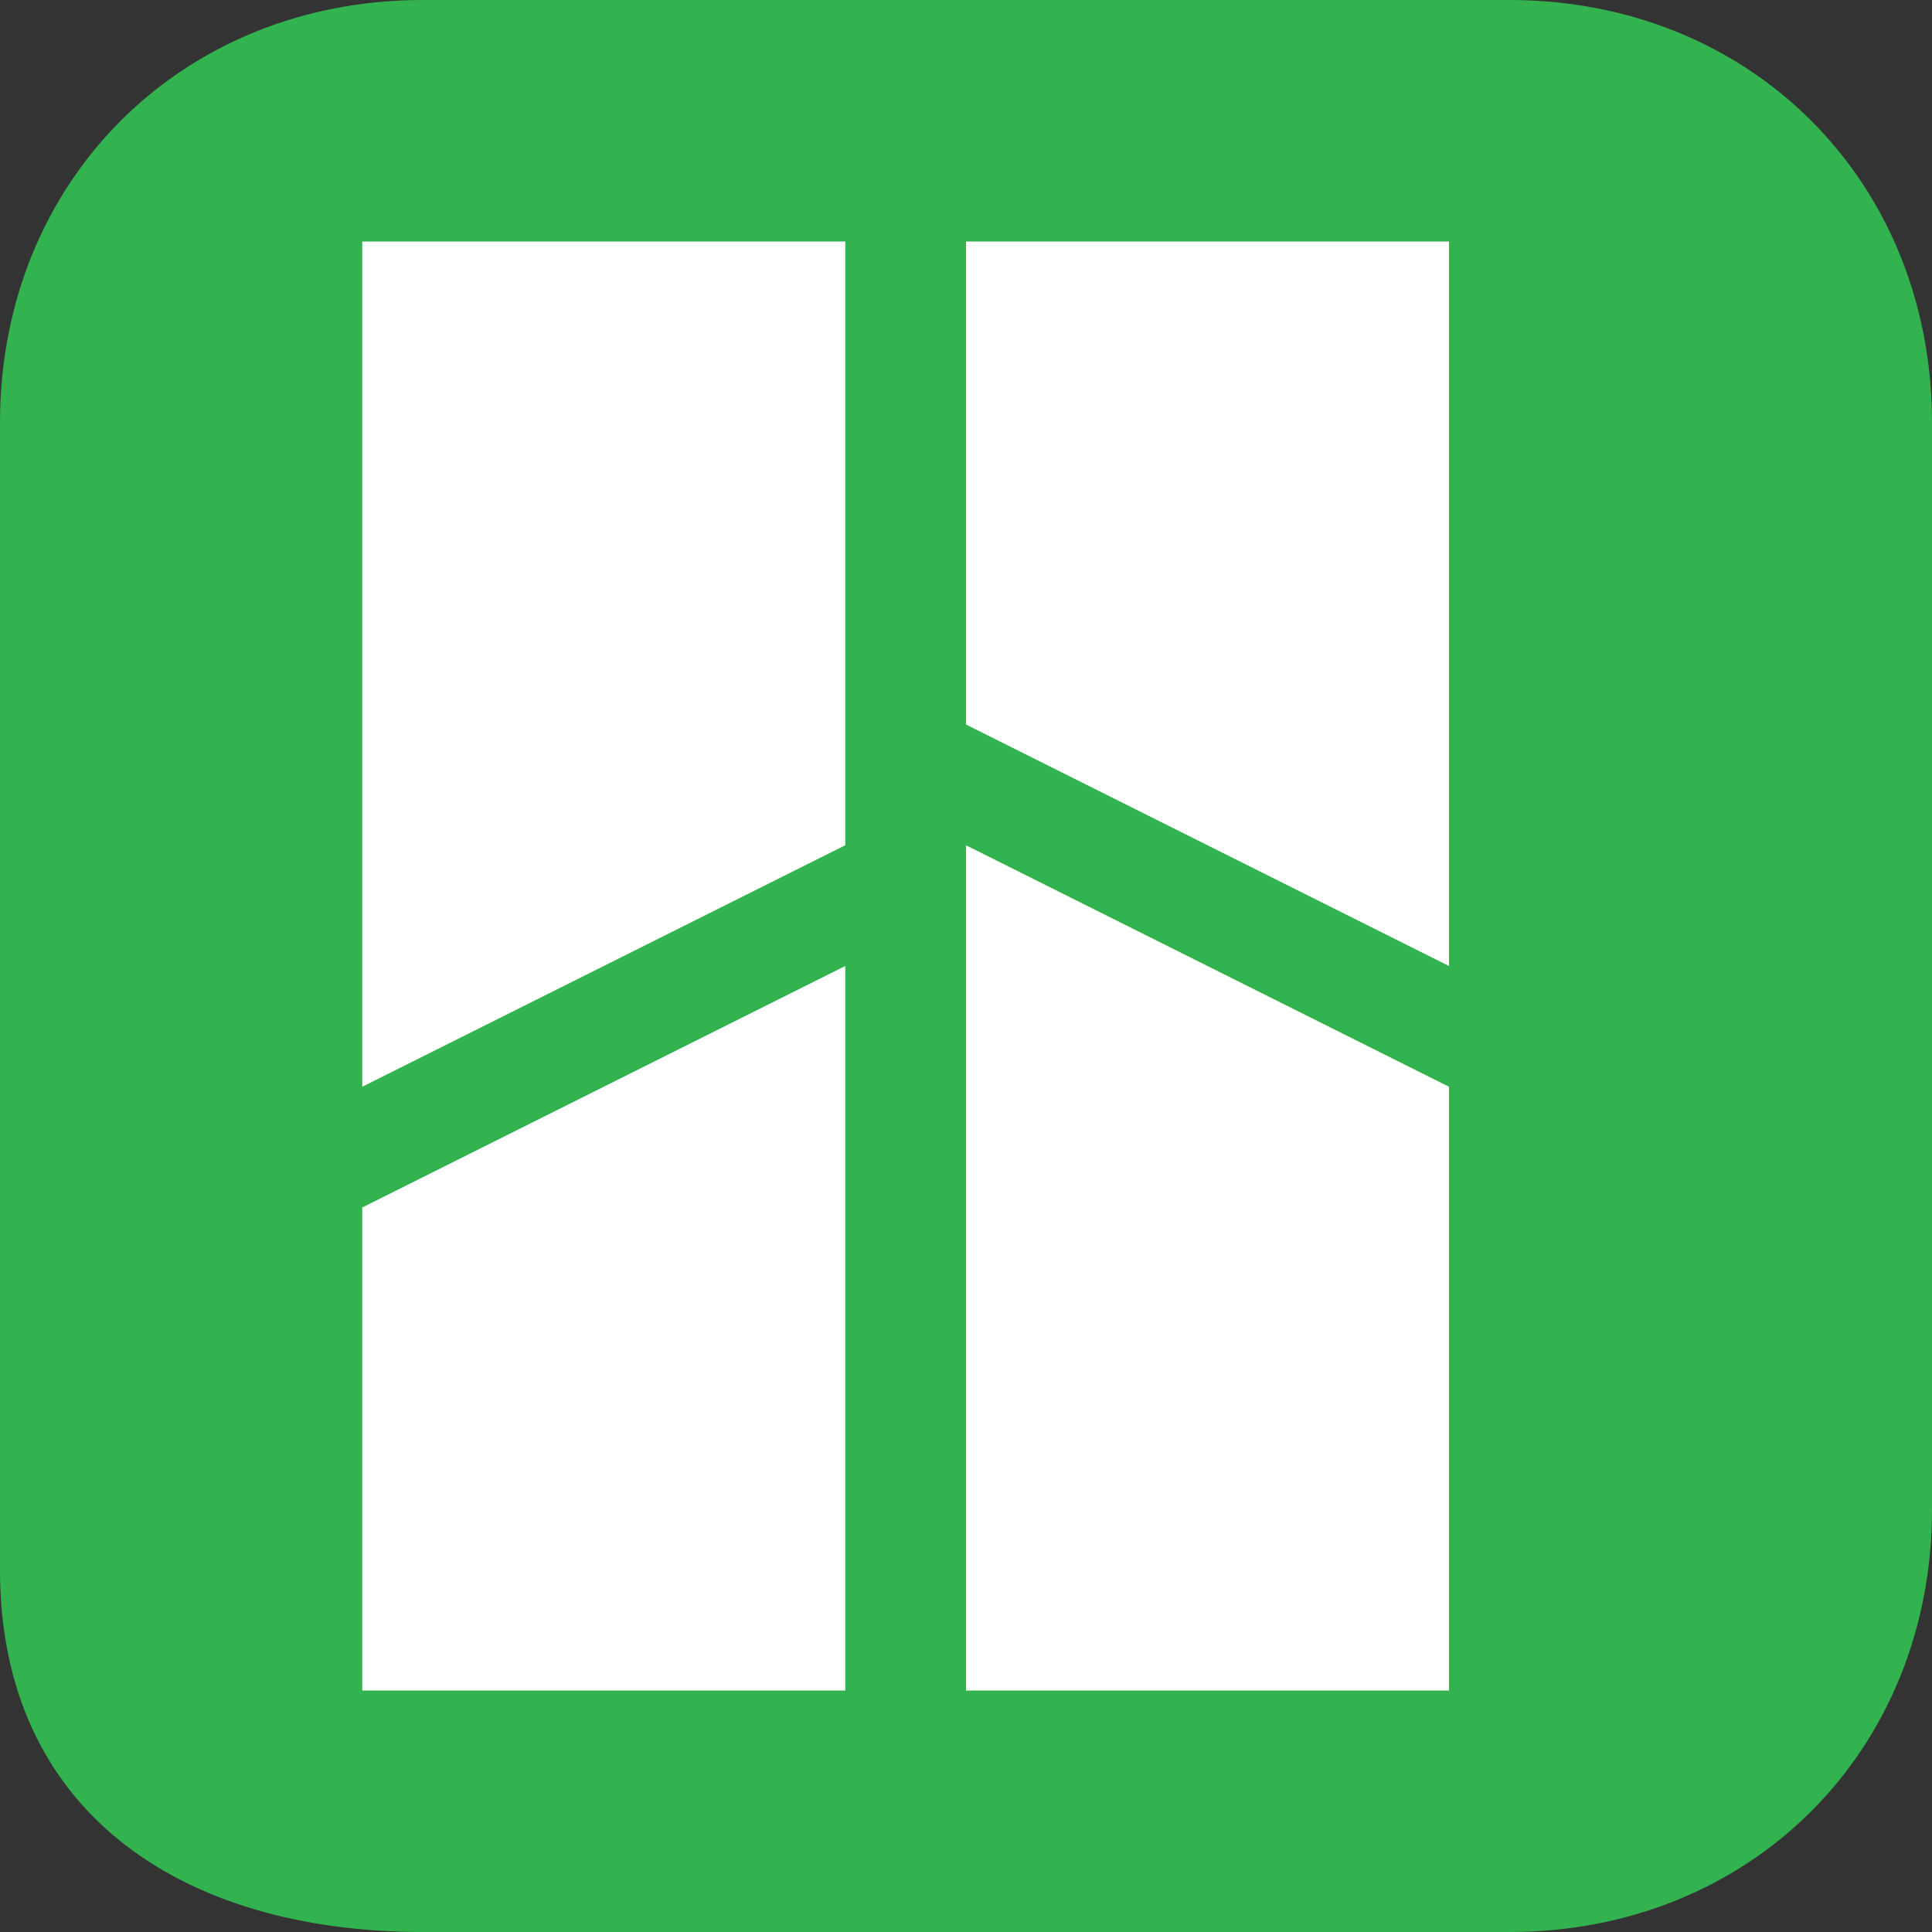 <svg width="16" height="16" version="1.1" xmlns="http://www.w3.org/2000/svg">
 <rect width="100%" height="100%" fill="#333333" stroke="none"/>
 <path d="m12.5 16h-9c-2 0-3.5-1-3.5-3v-9.5c0-2 1.5-3.5 3.5-3.5h9c2 0 3.5 1.5 3.5 3.5v9c0 2-1.5 3.5-3.5 3.5z" style="fill:#33b34f"/>
 <path d="m8 7v7h4v-5z" style="fill:#ffffff"/>
 <path d="m8 2v4l4 2v-6z" style="fill:#ffffff"/>
 <path d="m3 14v-4l4-2 3e-7 6z" style="fill:#ffffff"/>
 <path d="m3 9v-7h4v5z" style="fill:#ffffff"/>
</svg>
